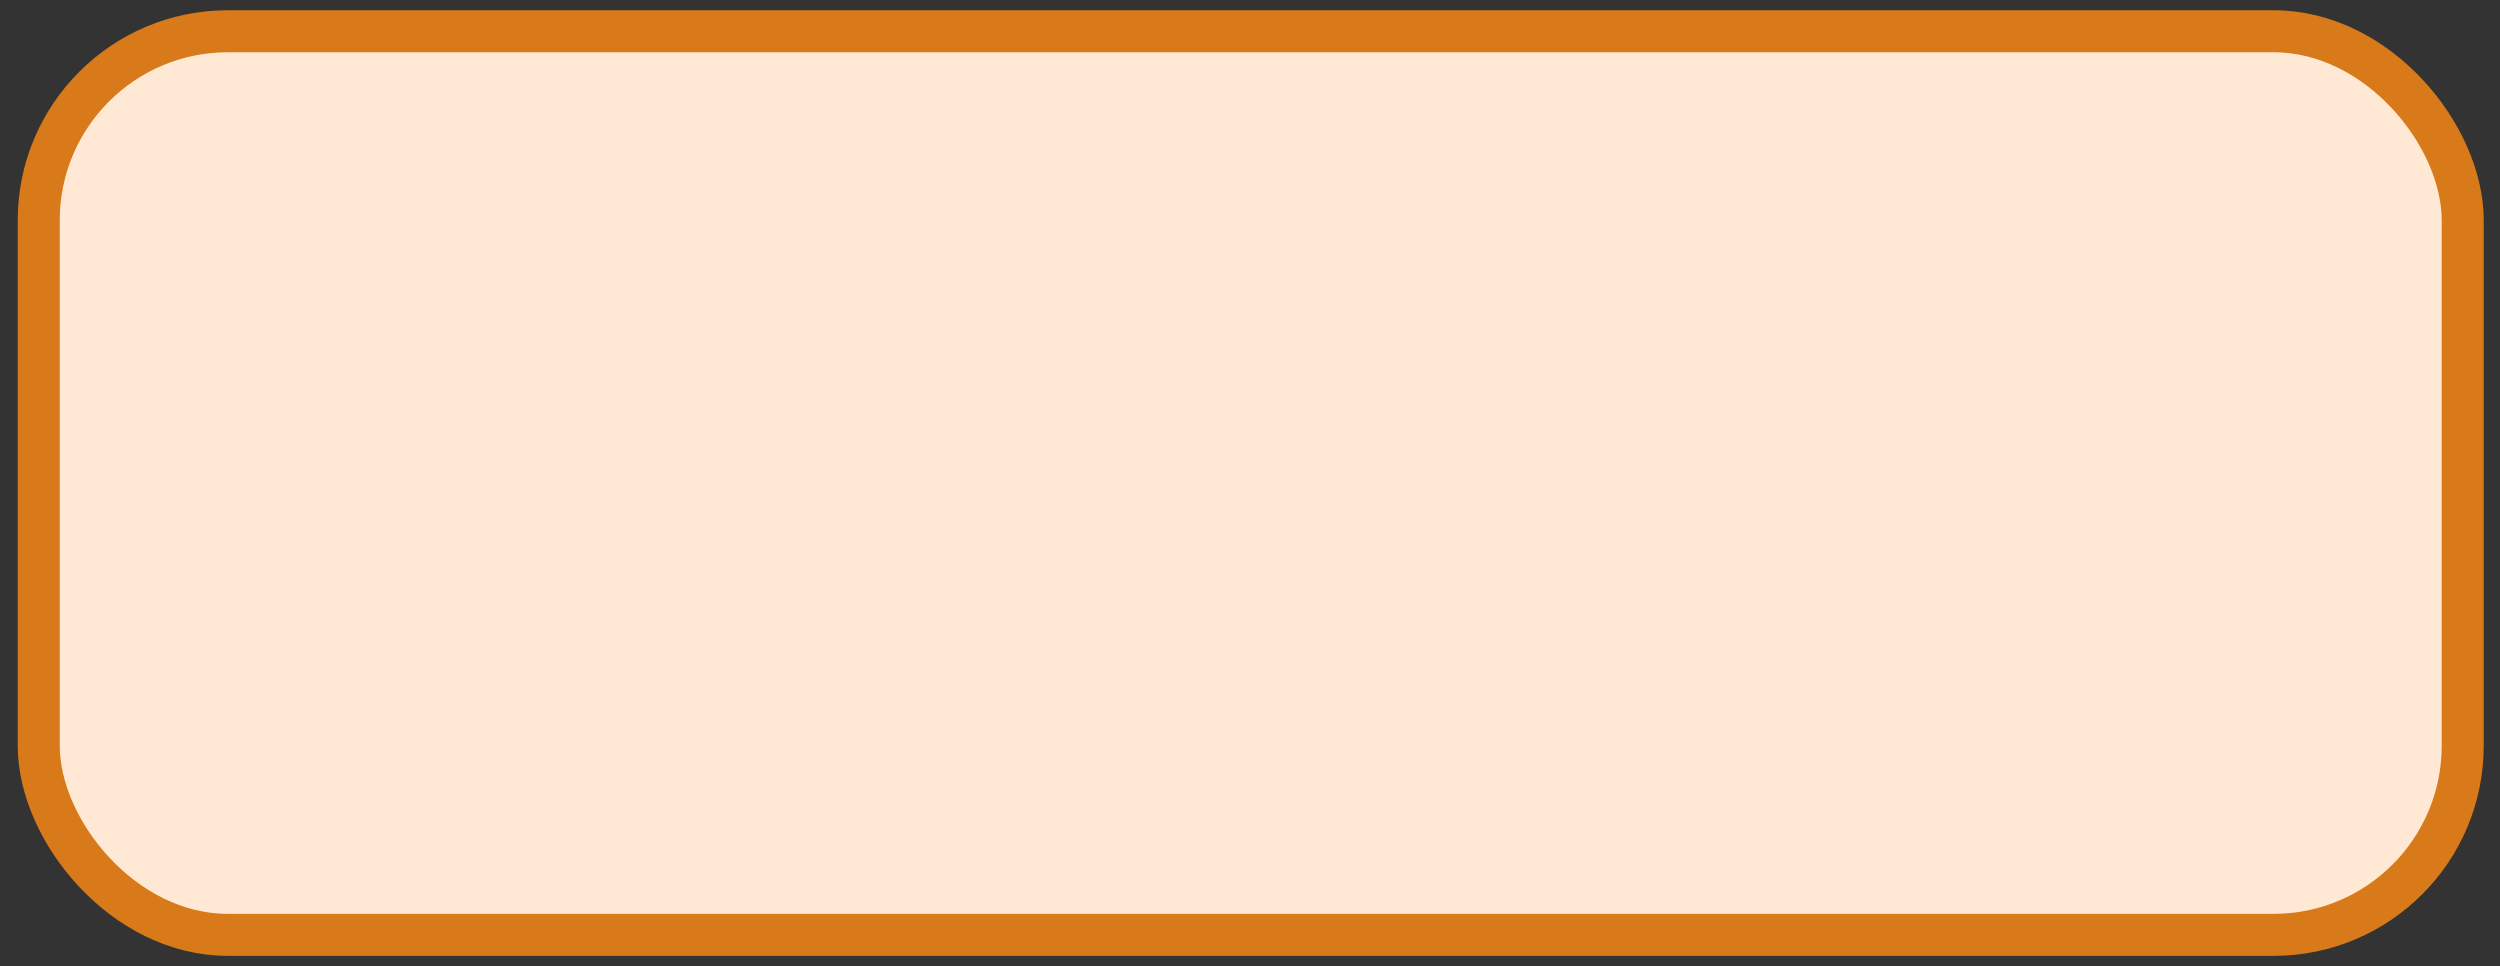 <svg width="119" height="46" viewBox="0 0 119 46" fill="none" xmlns="http://www.w3.org/2000/svg">
<rect x="0" y="0" width="119" height="46" fill="#333333" stroke="none"/>
<rect x="1.844" y="1.488" width="115.381" height="43.011" rx="9" fill="#FFE9D4"/>
<rect x="1.844" y="1.488" width="115.381" height="43.011" rx="9" stroke="#D97A1A" stroke-width="2"/>
</svg>
